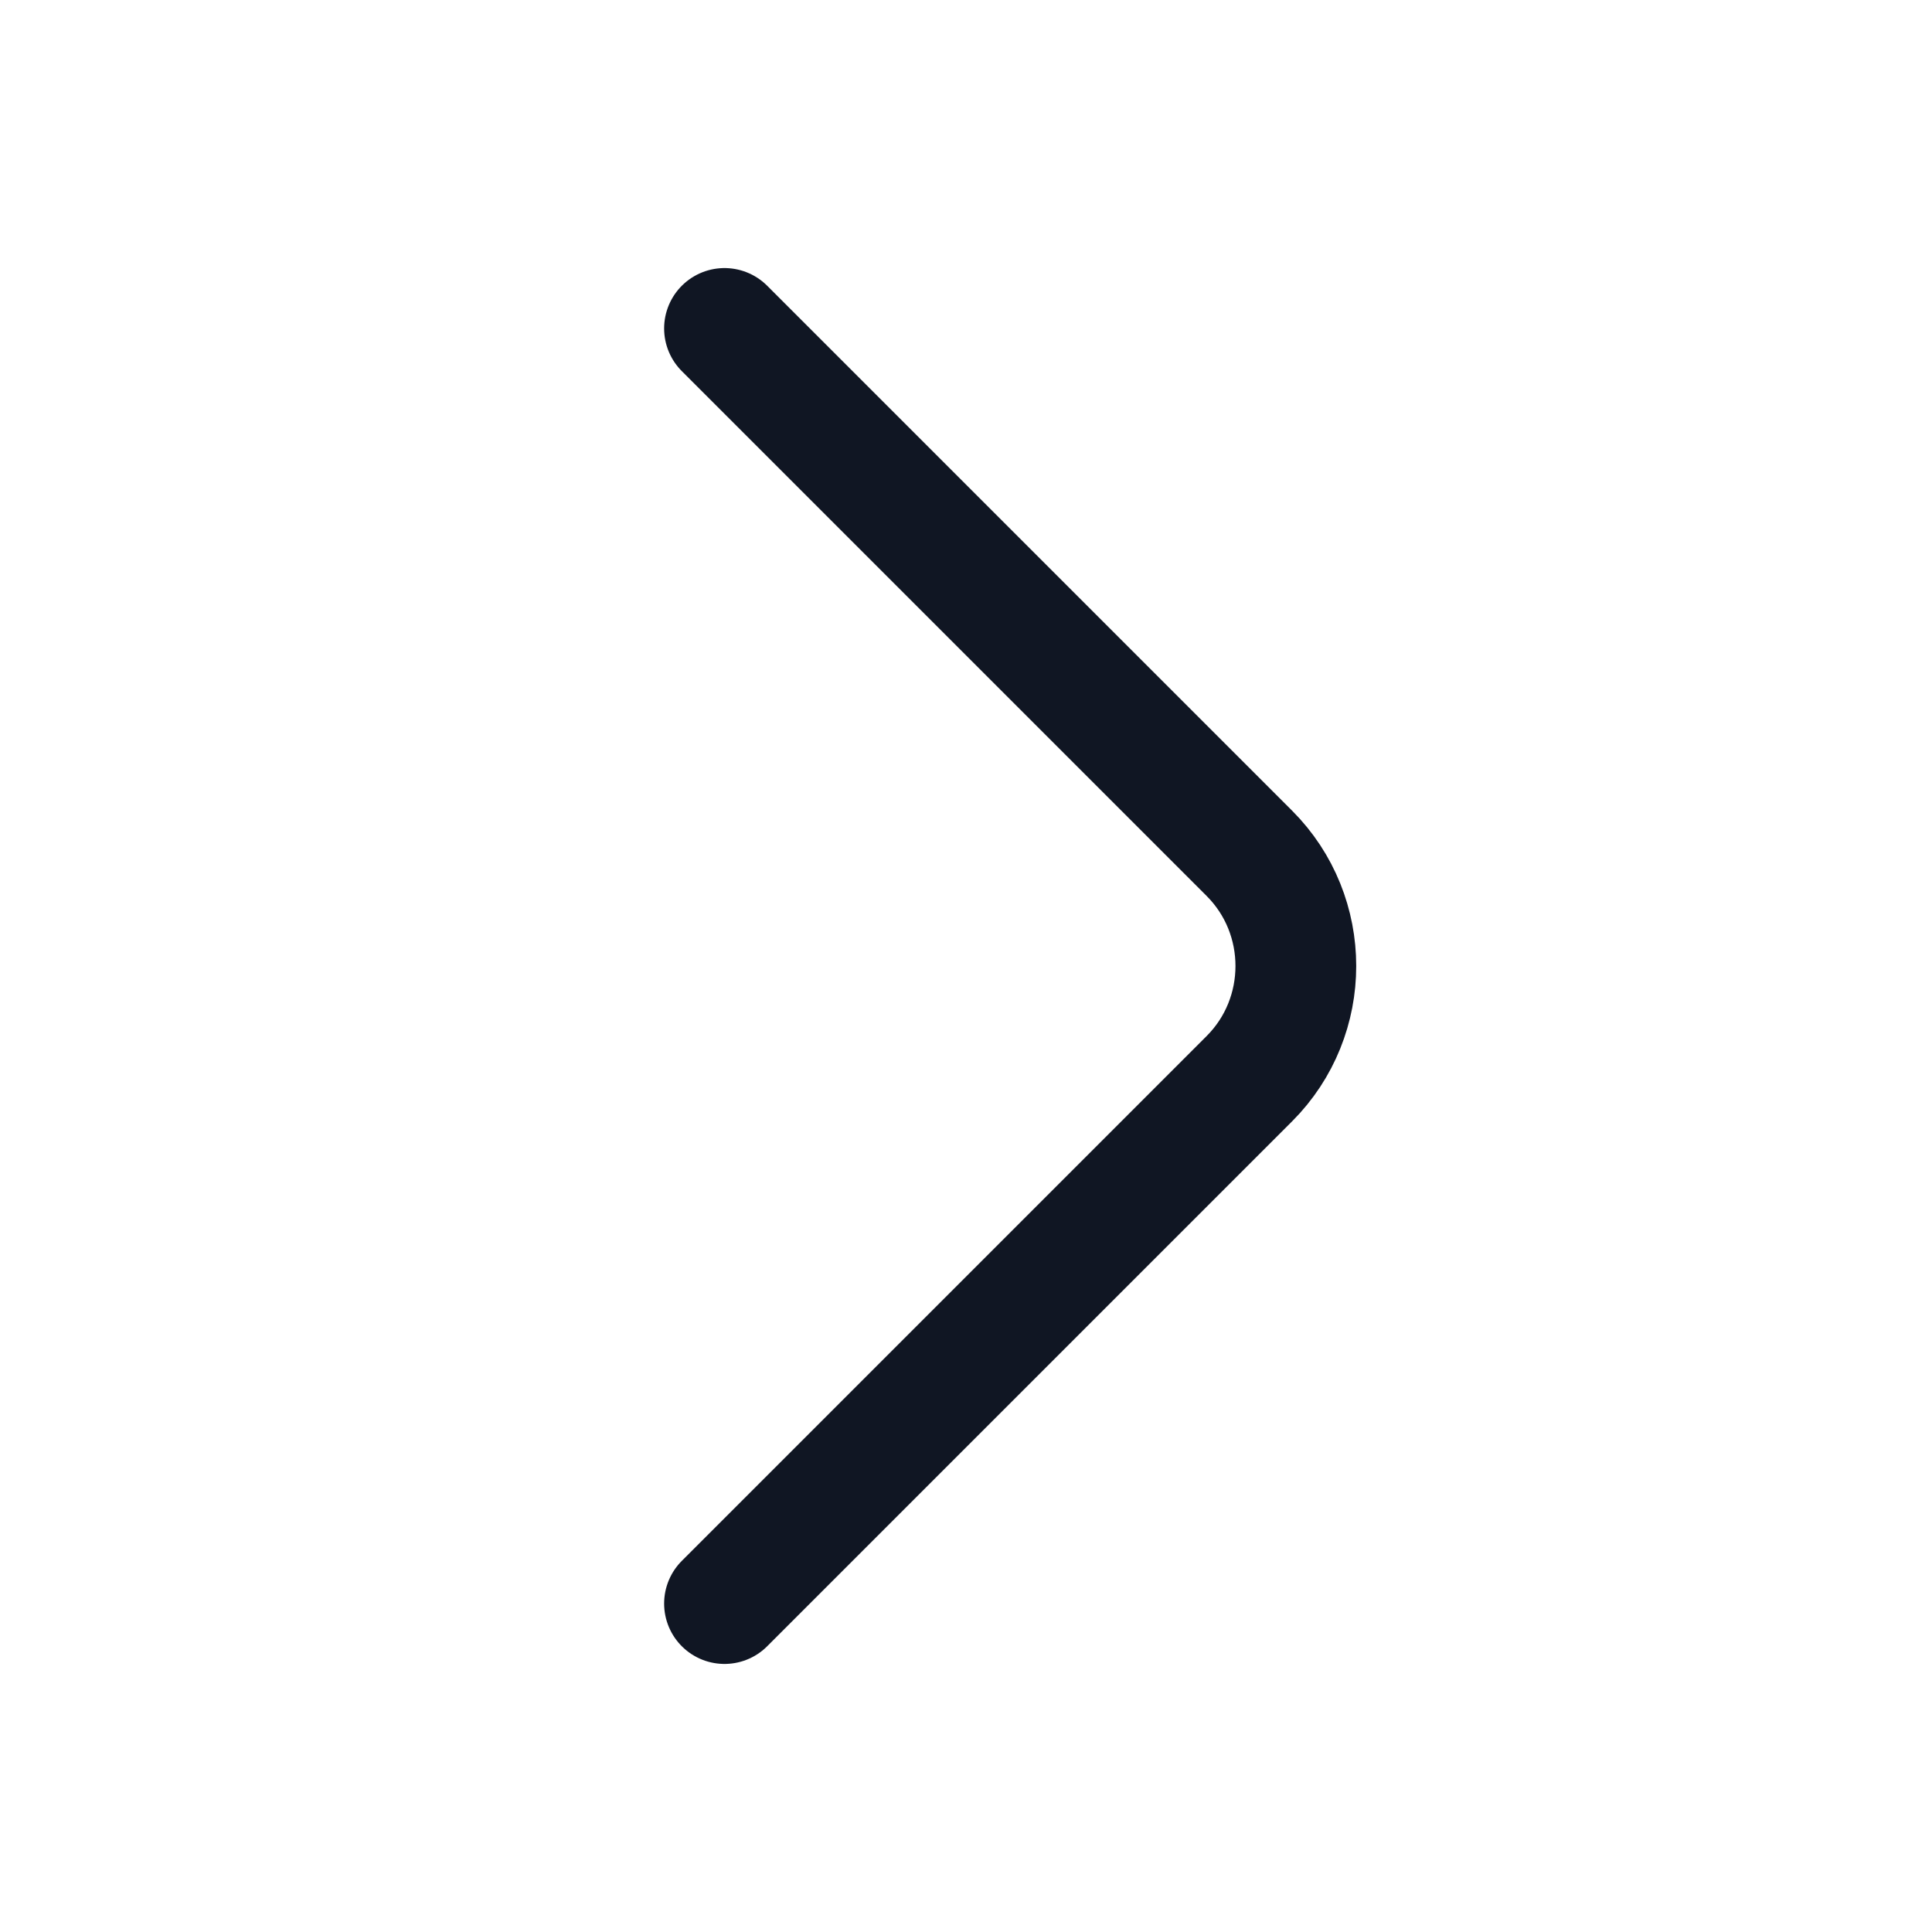 <svg width="24" height="24" viewBox="0 0 24 24" fill="none" xmlns="http://www.w3.org/2000/svg">
<path d="M9 4.08L15.52 10.6C16.29 11.37 16.29 12.63 15.52 13.4L9 19.92" stroke="#101623" stroke-width="1.5" stroke-miterlimit="10" stroke-linecap="round" stroke-linejoin="round"/>
</svg>
